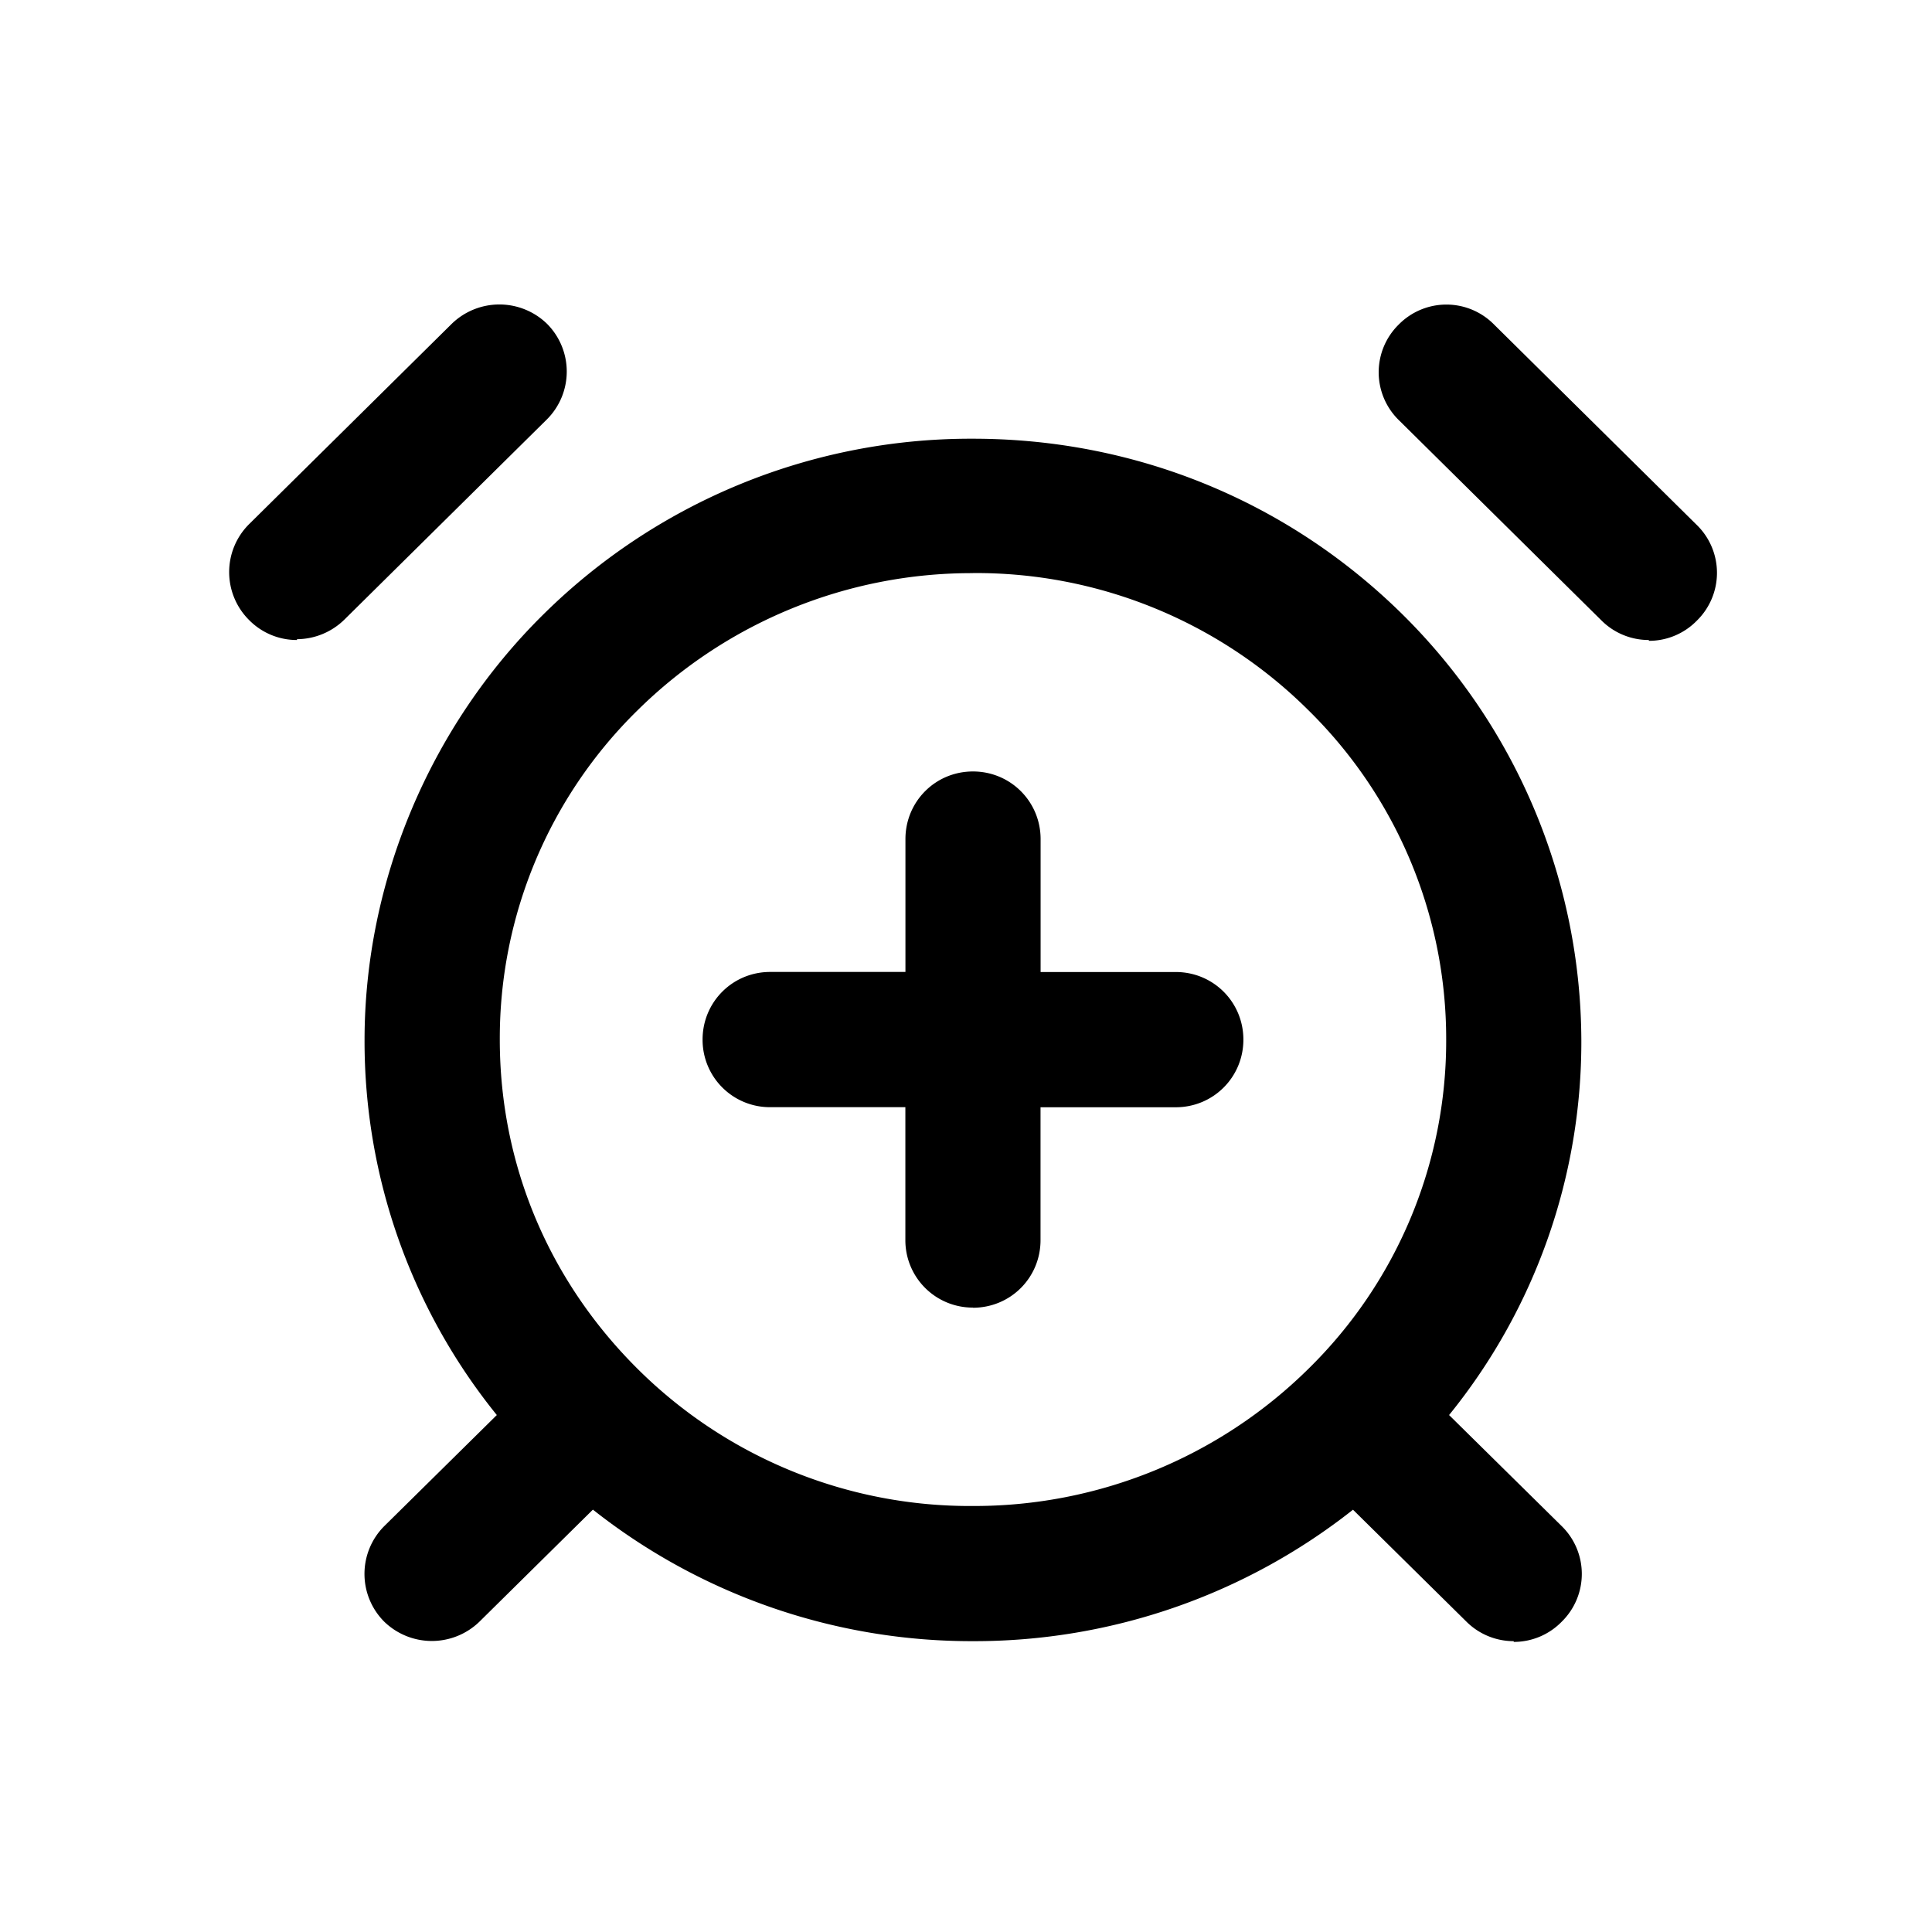 <svg xmlns="http://www.w3.org/2000/svg" width="26" height="26" fill="currentColor" class="sym sym-alarm-clock-plus" viewBox="0 0 26 26">
  <path d="M20.371 22.086a.9.9 0 0 1-.637-.263l-1.526-1.506a8.22 8.22 0 0 1-5.114 1.769 8.22 8.22 0 0 1-5.115-1.77l-1.526 1.507a.92.92 0 0 1-1.283 0 .91.91 0 0 1 0-1.284l1.516-1.496A8 8 0 0 1 4.906 14c0-2.133.88-4.225 2.406-5.731a8.18 8.18 0 0 1 5.782-2.365c2.183 0 4.235.839 5.781 2.365a8.1 8.1 0 0 1 2.406 5.73 7.97 7.97 0 0 1-1.78 5.044l1.517 1.496a.9.9 0 0 1 0 1.284.9.9 0 0 1-.647.273zM13.094 7.713a6.4 6.4 0 0 0-4.508 1.84 6.18 6.18 0 0 0-1.86 4.437c0 1.677.657 3.244 1.86 4.437a6.34 6.34 0 0 0 4.508 1.84 6.4 6.4 0 0 0 4.508-1.84 6.18 6.18 0 0 0 1.86-4.437 6.2 6.2 0 0 0-1.86-4.438 6.34 6.34 0 0 0-4.508-1.84m0 9.885a.906.906 0 0 1-.91-.91V14.9h-1.82a.906.906 0 0 1-.909-.91c0-.505.404-.91.91-.91h1.82v-1.788c0-.505.403-.91.909-.91.505 0 .91.405.91.91v1.789h1.819c.505 0 .91.404.91.91 0 .505-.405.91-.91.91h-1.82v1.788c0 .506-.404.91-.91.91m9.097-8.986a.9.9 0 0 1-.637-.262l-2.73-2.699a.9.9 0 0 1 0-1.284.9.9 0 0 1 1.284 0l2.73 2.699a.9.9 0 0 1 0 1.284.9.9 0 0 1-.648.273zm-18.194 0a.9.9 0 0 1-.647-.272.91.91 0 0 1 0-1.284l2.73-2.699a.92.92 0 0 1 1.283 0 .91.91 0 0 1 0 1.284L4.633 8.34a.92.92 0 0 1-.636.262z"/>
</svg>